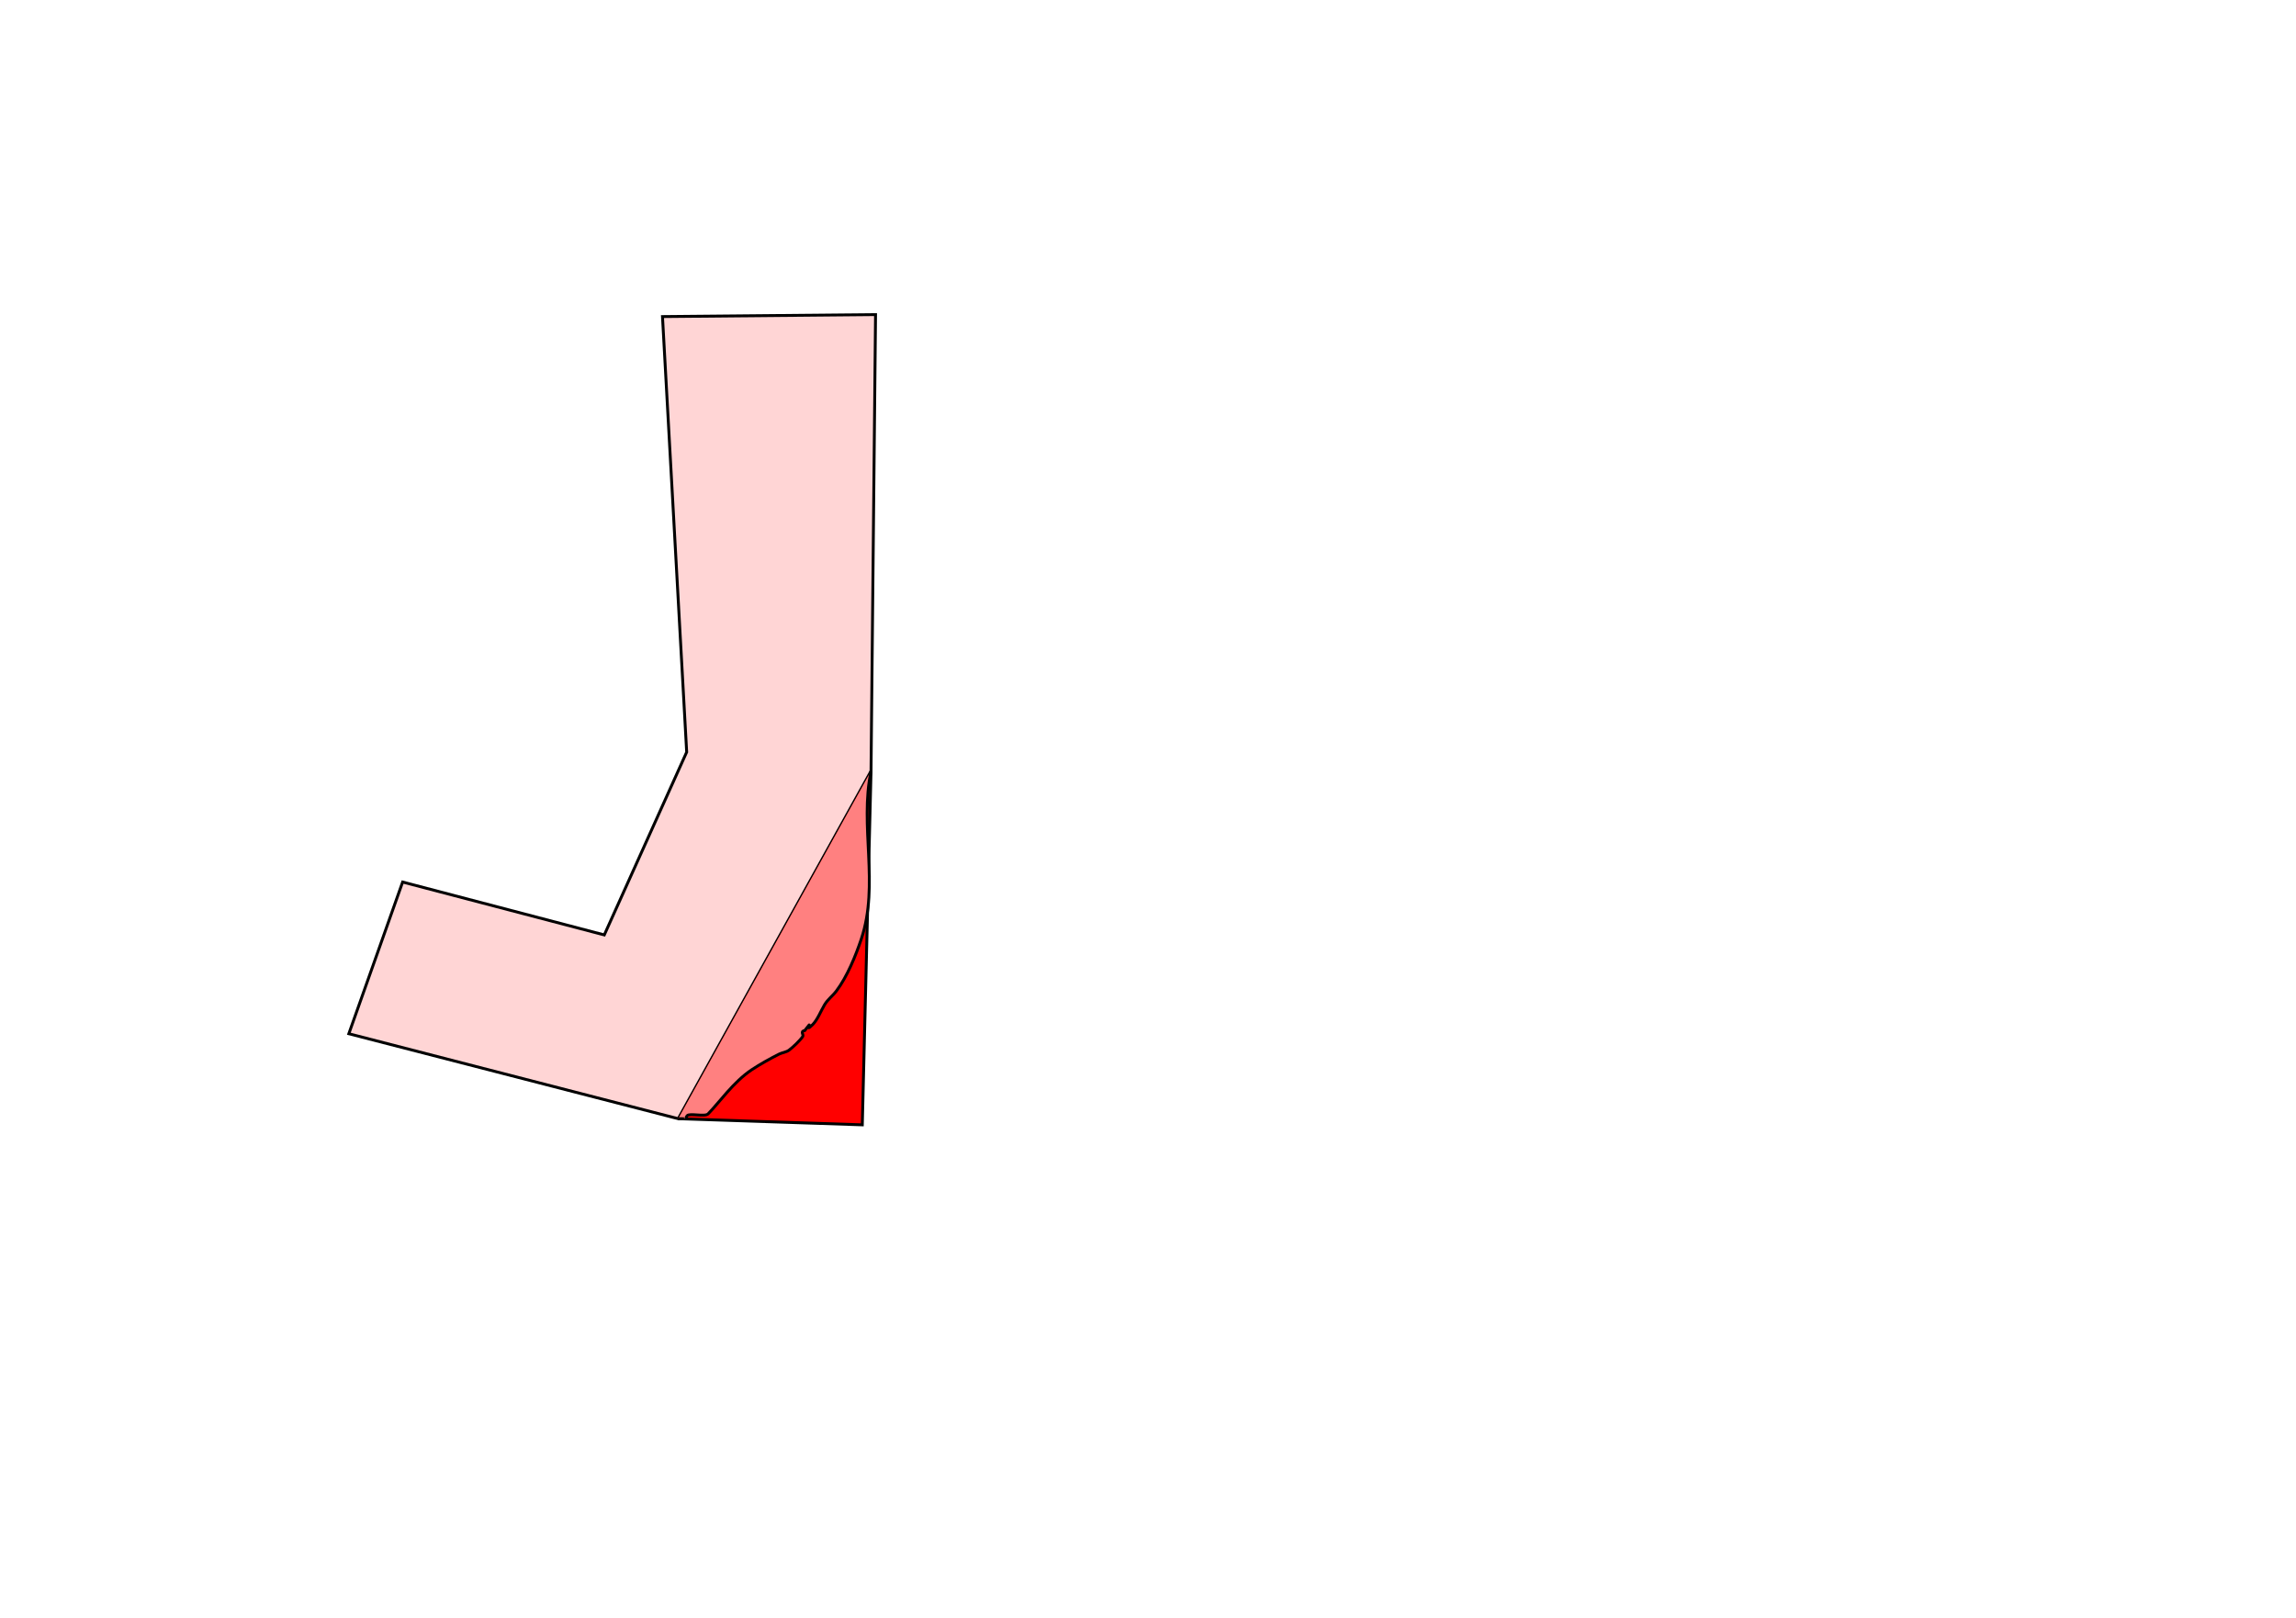 <?xml version="1.0" encoding="UTF-8" standalone="no"?>
<!-- Created with Inkscape (http://www.inkscape.org/) -->

<svg
   width="210mm"
   height="148mm"
   viewBox="0 0 793.701 559.37"
   version="1.1"
   id="svg5"
   inkscape:version="1.1.2 (0a00cf5339, 2022-02-04)"
   sodipodi:docname="note-img4.svg"
   xmlns:inkscape="http://www.inkscape.org/namespaces/inkscape"
   xmlns:sodipodi="http://sodipodi.sourceforge.net/DTD/sodipodi-0.dtd"
   xmlns="http://www.w3.org/2000/svg"
   xmlns:svg="http://www.w3.org/2000/svg">
  <sodipodi:namedview
     id="namedview7"
     pagecolor="#ffffff"
     bordercolor="#666666"
     borderopacity="1.0"
     inkscape:pageshadow="2"
     inkscape:pageopacity="0.0"
     inkscape:pagecheckerboard="0"
     inkscape:document-units="mm"
     showgrid="false"
     inkscape:snap-text-baseline="true"
     inkscape:zoom="1.2853744"
     inkscape:cx="397.16054"
     inkscape:cy="279.68504"
     inkscape:window-width="1858"
     inkscape:window-height="1016"
     inkscape:window-x="62"
     inkscape:window-y="27"
     inkscape:window-maximized="1"
     inkscape:current-layer="layer1" />
  <defs
     id="defs2" />
  <g
     inkscape:label="Layer 1"
     inkscape:groupmode="layer"
     id="layer1">
    <path
       style="fill:#ffd5d5;stroke:#000000;stroke-width:1px;stroke-linecap:butt;stroke-linejoin:miter;stroke-opacity:1"
       d="m 229.011,109.453 73.656,-0.684 -1.562,157.816 -66.638,120.194 -113.88,-29.38 18.598,-52.447 69.712,18.285 28.481,-63.216 z"
       id="path857" />
    <path
       style="fill:#ff0000;stroke:#000000;stroke-width:1px;stroke-linecap:butt;stroke-linejoin:miter;stroke-opacity:1"
       d="m 234.467,386.78 63.617,2.116 3.021,-122.31"
       id="path892" />
    <path
       style="fill:#ff8080;stroke:#000000;stroke-width:1px;stroke-linecap:butt;stroke-linejoin:miter;stroke-opacity:1"
       d="m 301.105,266.586 c -4.025,19.157 2.937,39.15 -3.362,58.047 -1.947,5.84 -4.881,13.011 -8.603,17.973 -1.326,1.767 -2.928,2.828 -4.105,4.789 -1.245,2.074 -2.422,5.158 -4.105,6.842 -3.497,3.497 0.954,-2.869 -2.737,2.053 -1.685,0.241 -0.285,1.448 -0.684,2.047 -0.929,1.393 -3.376,3.71 -4.712,4.712 -1.003,0.753 -2.436,0.879 -3.415,1.368 -3.024,1.512 -6.718,3.566 -9.561,5.462 -6.26,4.173 -11.296,11.436 -15.034,15.225 -1.117,1.133 -6.47,-0.354 -7.243,0.644 -1.214,1.568 1.757,0.955 -3.075,1.031"
       id="path960" />
  </g>
</svg>
